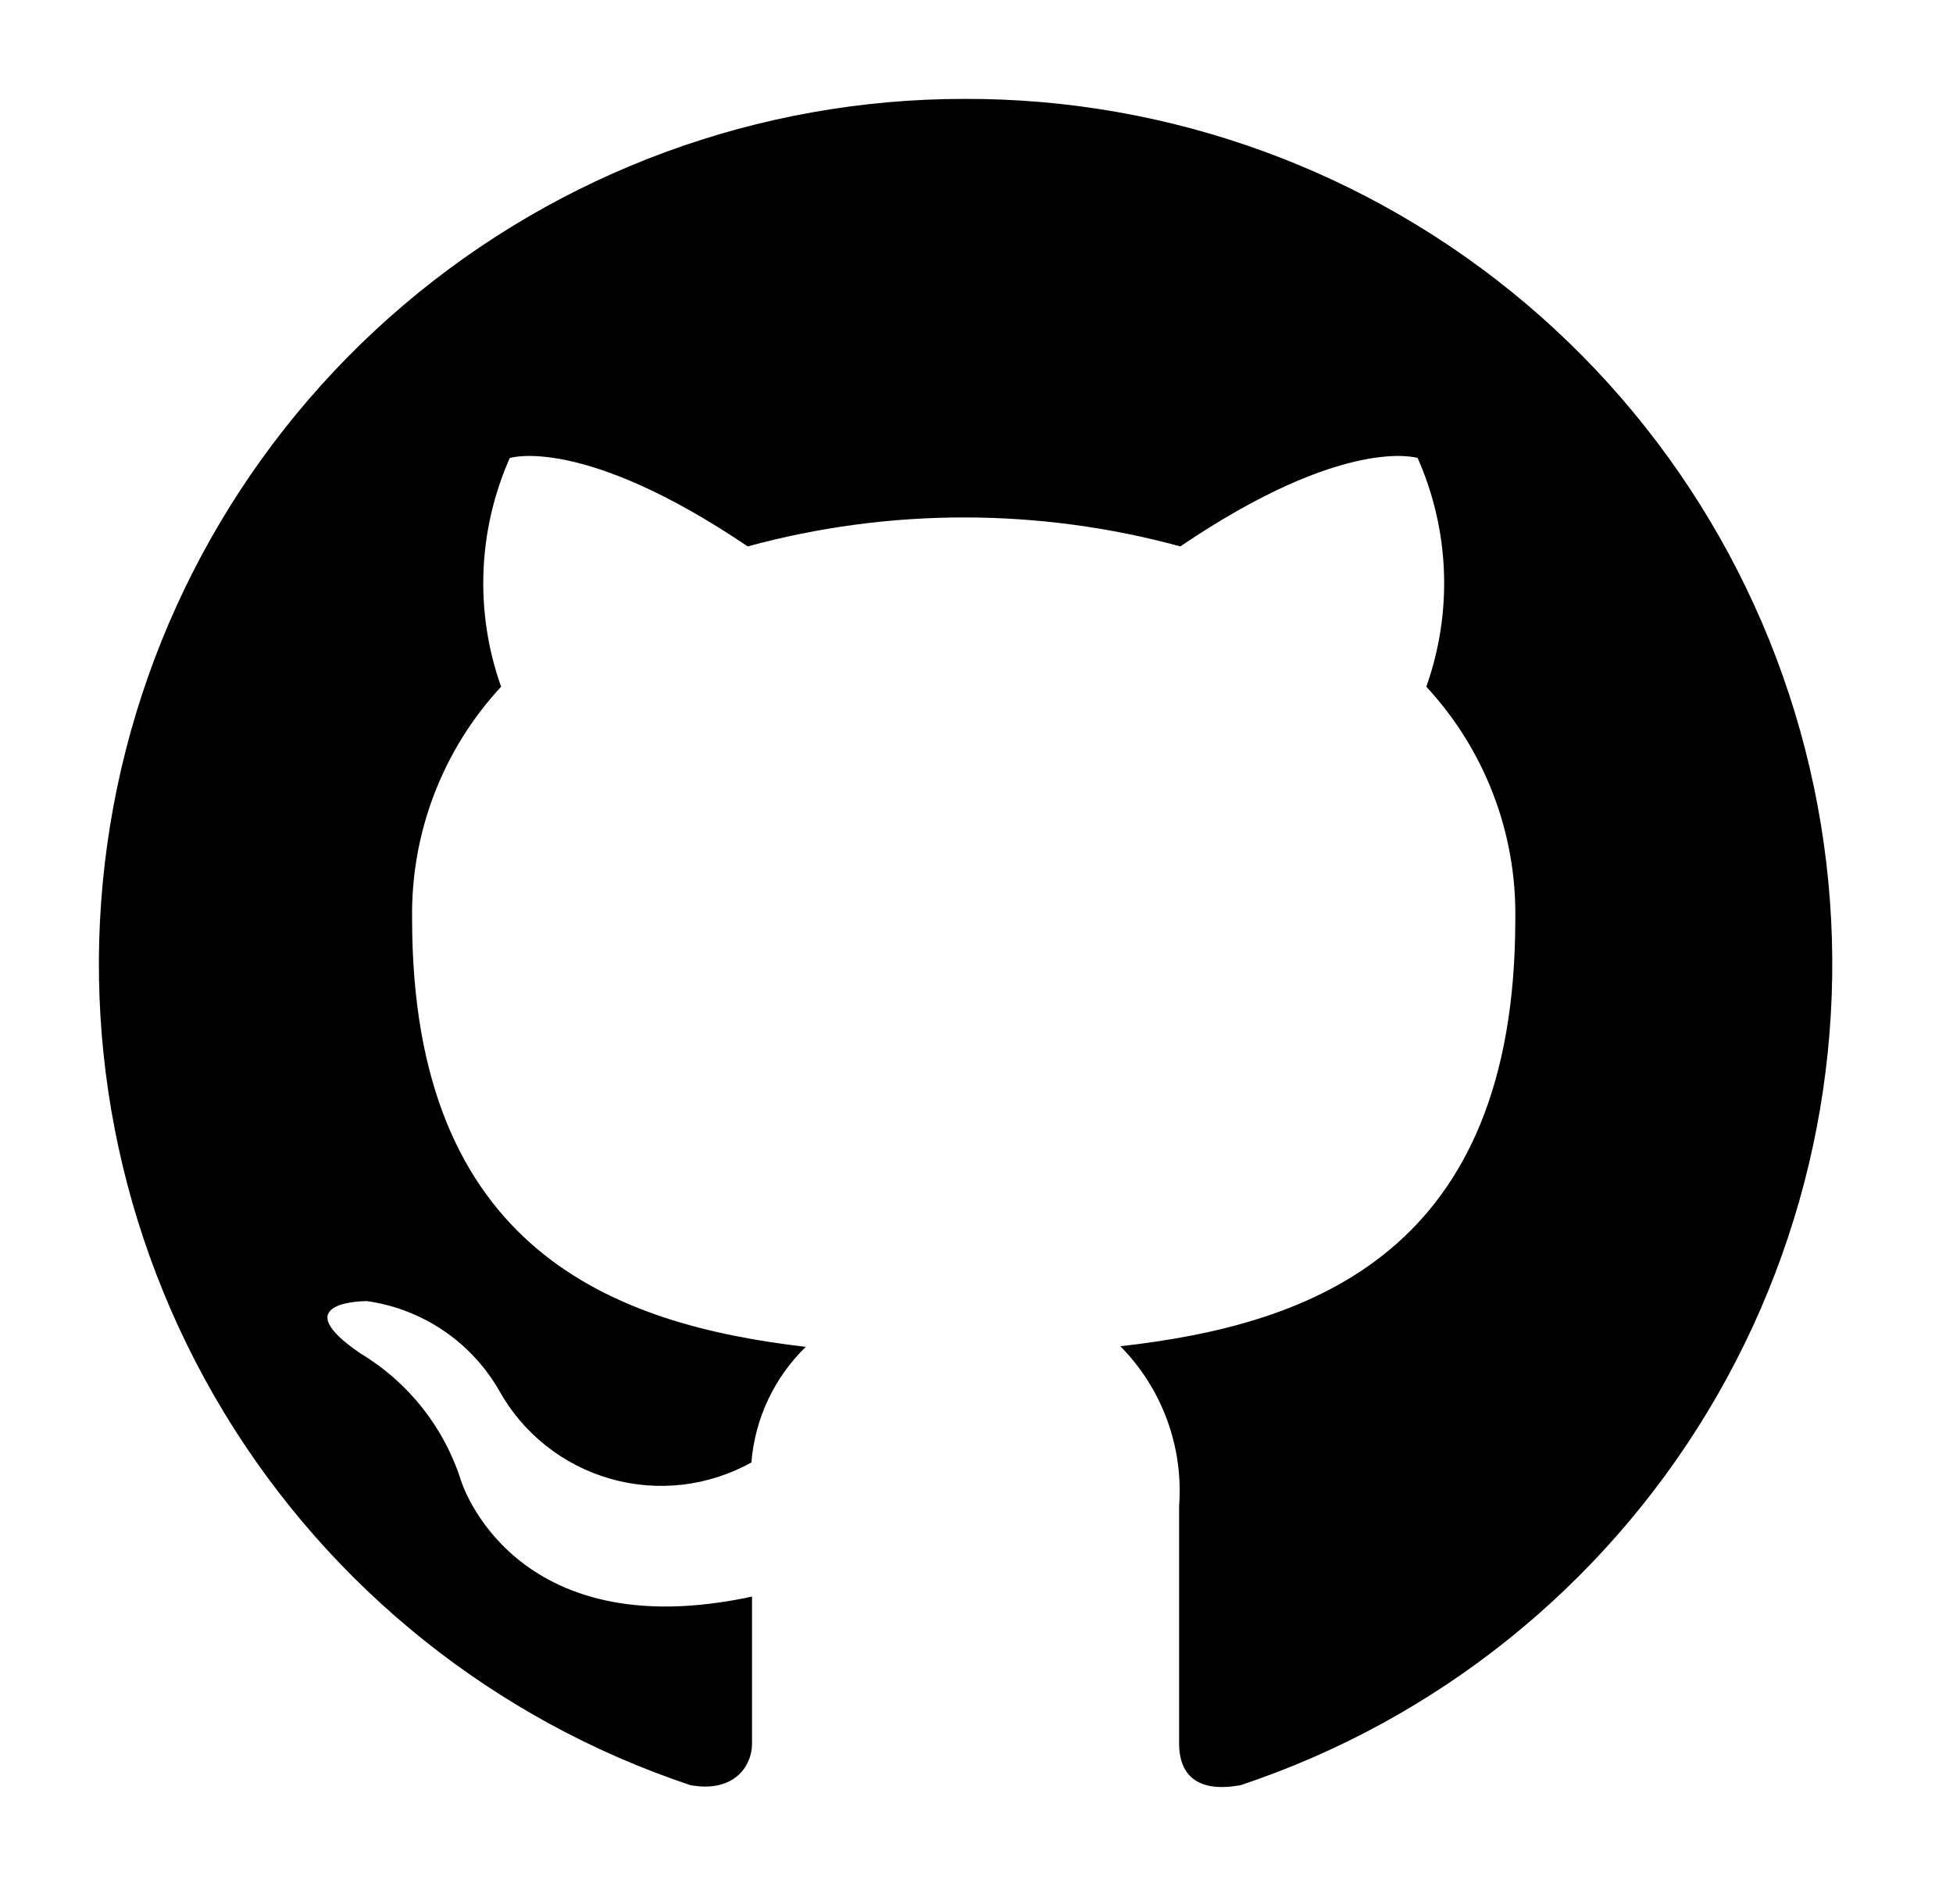 <svg width="79" height="77" viewBox="0 0 79 77" fill="none" xmlns="http://www.w3.org/2000/svg">
<g filter="url(#filter0_d)">
<path fill-rule="evenodd" clip-rule="evenodd" d="M38.995 0C30.686 0.001 22.648 2.959 16.32 8.343C9.991 13.728 5.785 21.188 4.453 29.39C3.121 37.592 4.75 46 9.05 53.111C13.349 60.221 20.038 65.57 27.92 68.2C29.67 68.525 30.42 67.45 30.42 66.525V60.575C20.695 62.675 18.645 55.875 18.645 55.875C17.962 53.732 16.522 51.911 14.595 50.75C11.42 48.6 14.845 48.625 14.845 48.625C15.954 48.782 17.013 49.19 17.94 49.818C18.867 50.446 19.639 51.278 20.195 52.25C21.164 53.987 22.782 55.268 24.695 55.812C26.608 56.356 28.658 56.118 30.395 55.15C30.537 53.376 31.319 51.715 32.595 50.475C24.845 49.575 16.67 46.575 16.67 33.175C16.614 29.695 17.903 26.327 20.27 23.775C19.199 20.761 19.324 17.45 20.62 14.525C20.62 14.525 23.545 13.575 30.245 18.1C35.974 16.538 42.017 16.538 47.745 18.1C54.42 13.575 57.345 14.525 57.345 14.525C58.641 17.45 58.767 20.761 57.695 23.775C60.062 26.327 61.352 29.695 61.295 33.175C61.295 46.625 53.12 49.575 45.32 50.45C46.156 51.297 46.8 52.313 47.21 53.43C47.62 54.547 47.785 55.739 47.695 56.925V66.525C47.695 67.675 48.32 68.55 50.195 68.2C58.088 65.567 64.784 60.207 69.082 53.084C73.381 45.96 75.002 37.538 73.654 29.328C72.305 21.118 68.076 13.657 61.725 8.282C55.374 2.908 47.316 -0.029 38.995 0Z" fill="black"/>
</g>
<defs>
<filter id="filter0_d" x="0" y="0" width="78.116" height="76.278" filterUnits="userSpaceOnUse" color-interpolation-filters="sRGB">
<feFlood flood-opacity="0" result="BackgroundImageFix"/>
<feColorMatrix in="SourceAlpha" type="matrix" values="0 0 0 0 0 0 0 0 0 0 0 0 0 0 0 0 0 0 127 0"/>
<feOffset dy="4"/>
<feGaussianBlur stdDeviation="2"/>
<feColorMatrix type="matrix" values="0 0 0 0 0 0 0 0 0 0 0 0 0 0 0 0 0 0 0.25 0"/>
<feBlend mode="normal" in2="BackgroundImageFix" result="effect1_dropShadow"/>
<feBlend mode="normal" in="SourceGraphic" in2="effect1_dropShadow" result="shape"/>
</filter>
</defs>
</svg>
